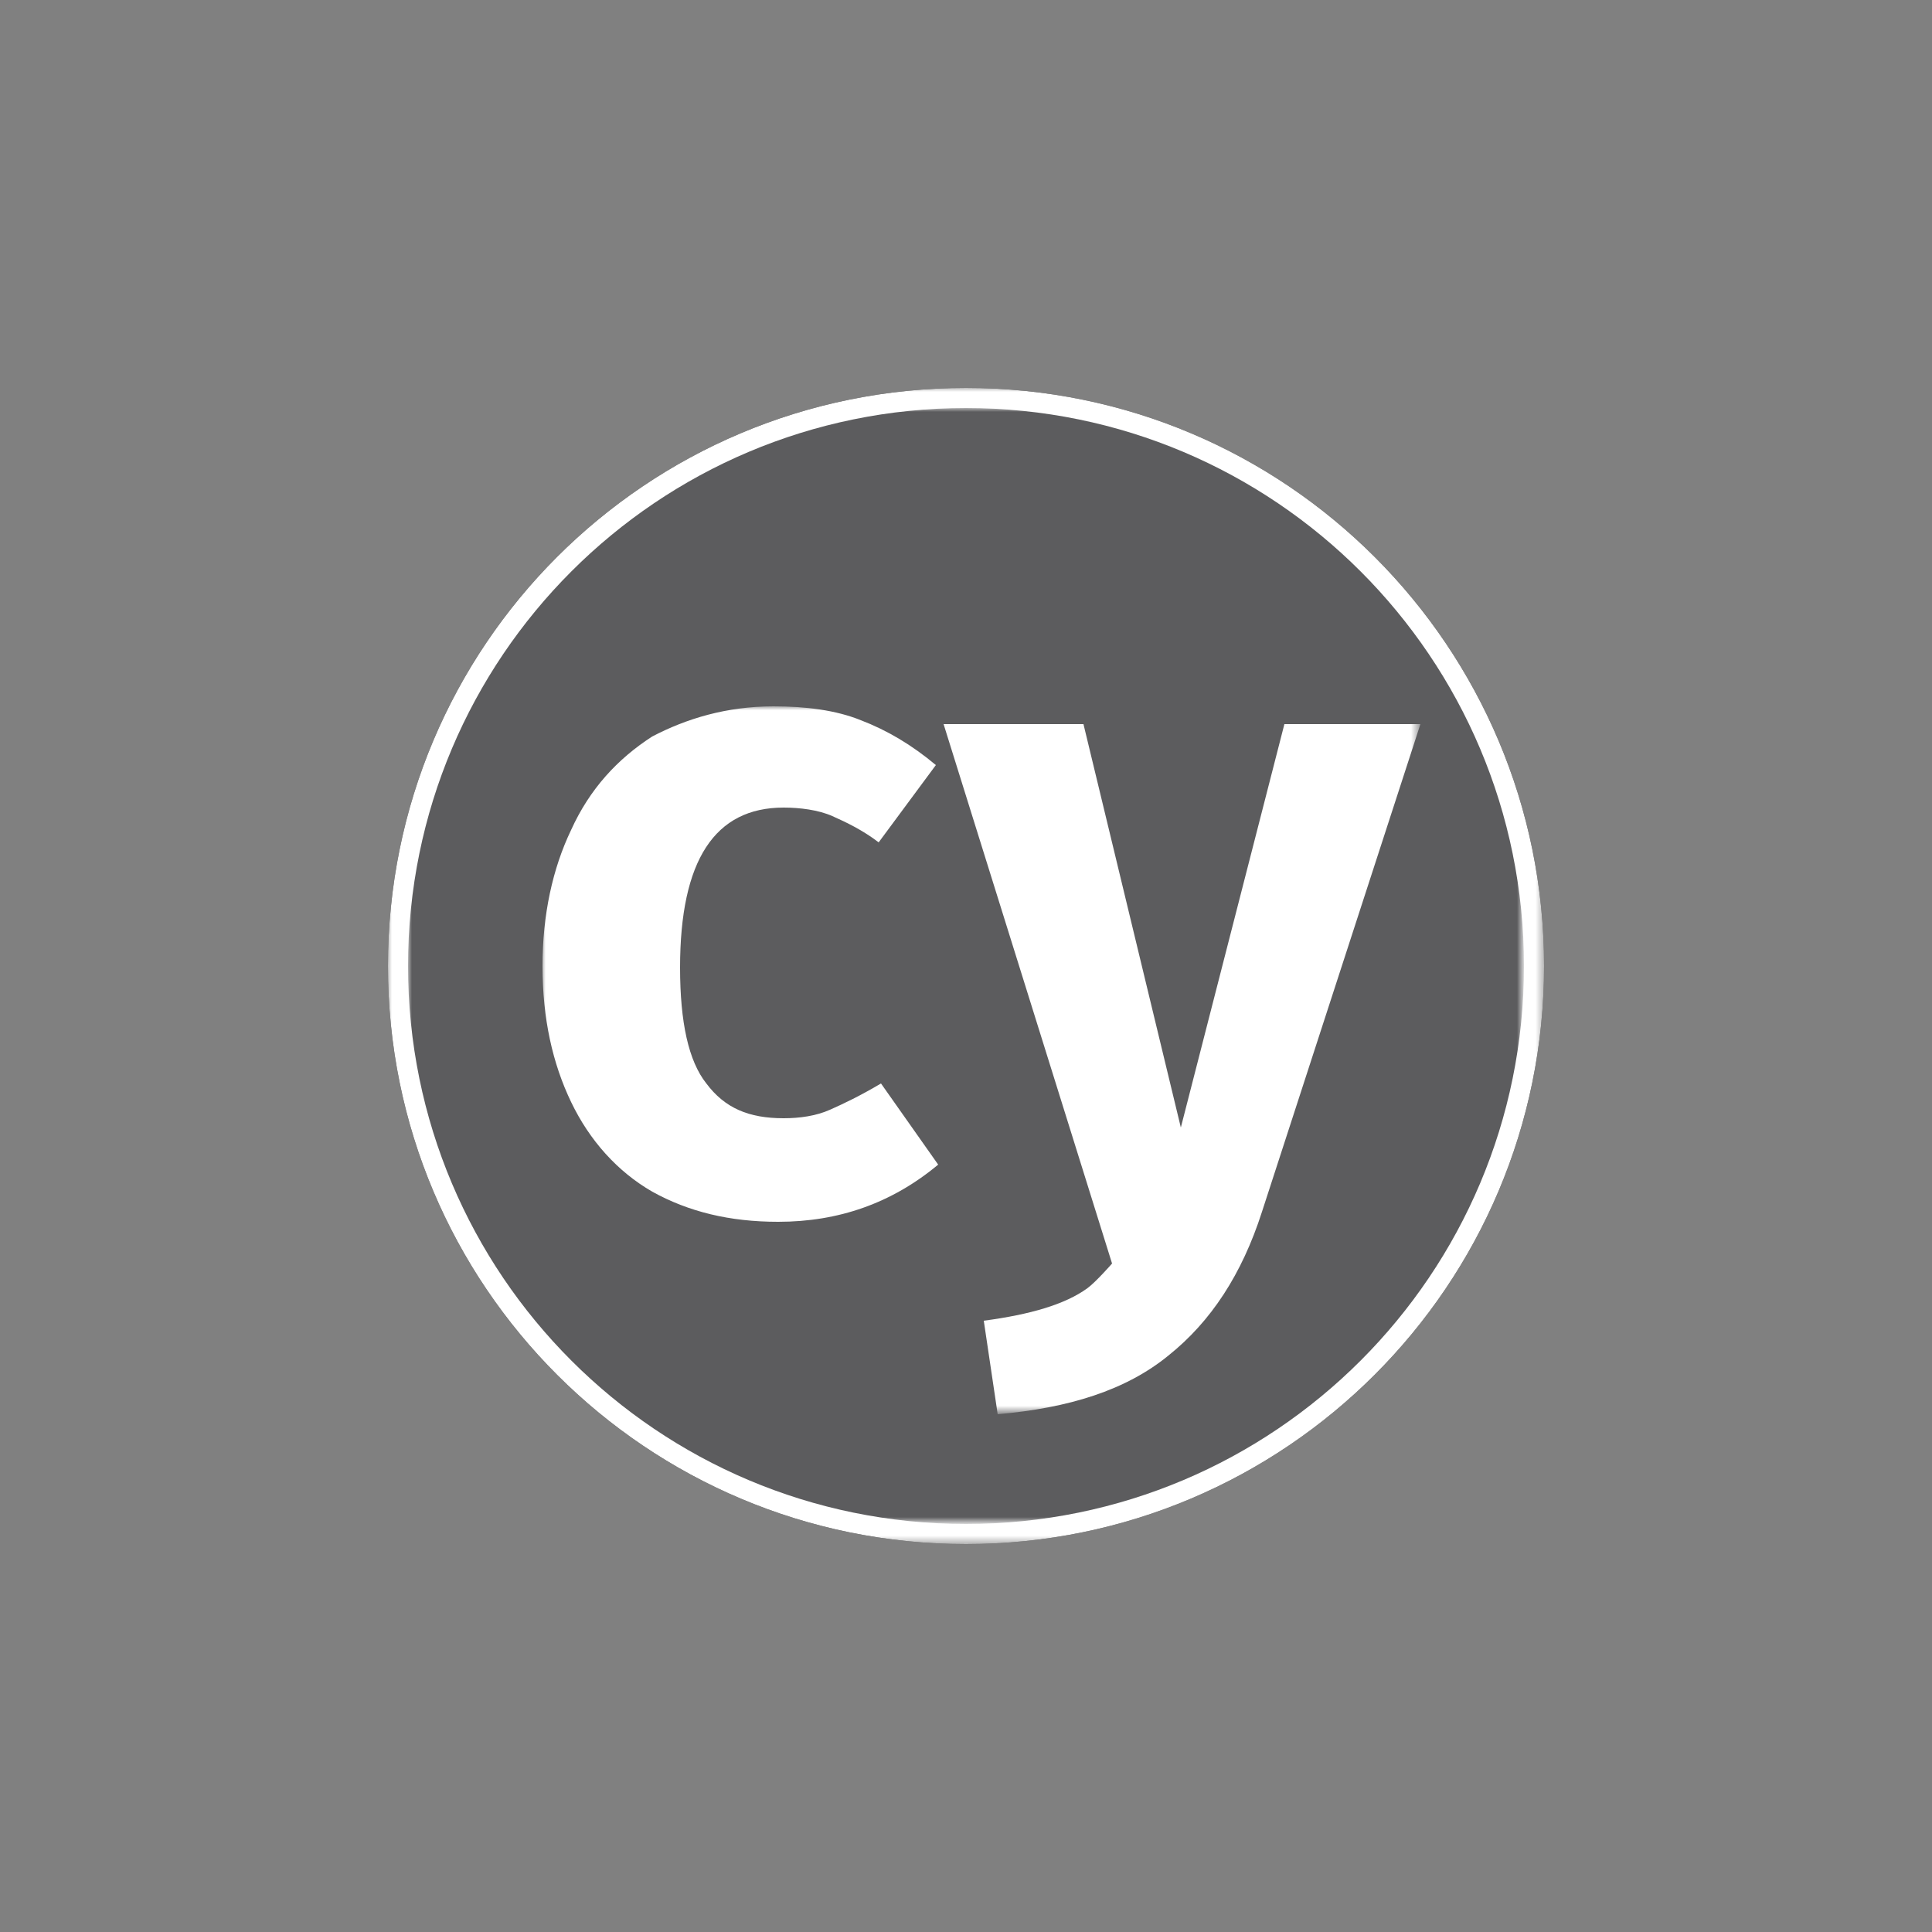 <svg version="1.1" id="Calque_1" xmlns="http://www.w3.org/2000/svg" x="0" y="0" viewBox="0 0 250 250" style="enable-background:new 0 0 250 250" xml:space="preserve"><rect x="0" y="0" width="250" height="250" fill="#808080" stroke="none"/><style>.st1{fill:#fff}</style><defs><filter id="Adobe_OpacityMaskFilter" filterUnits="userSpaceOnUse" x="50.2" y="50.2" width="149.7" height="149.7"><feColorMatrix values="1 0 0 0 0 0 1 0 0 0 0 0 1 0 0 0 0 0 1 0"/></filter></defs><mask maskUnits="userSpaceOnUse" x="50.2" y="50.2" width="149.7" height="149.7" id="mask-2_6_"><g style="filter:url(#Adobe_OpacityMaskFilter)"><path id="path-1_6_" class="st1" d="M125 48.4c42.4 0 76.6 34.3 76.6 76.6s-34.3 76.6-76.6 76.6-76.6-34.2-76.6-76.6S82.6 48.4 125 48.4z"/></g></mask><g style="mask:url(#mask-2_6_)"><path id="path-3" d="M125 50.2c41.4 0 74.8 33.5 74.8 74.8s-33.5 74.8-74.8 74.8-74.8-33.4-74.8-74.8S83.6 50.2 125 50.2z"/><path d="M125 50.2c41.4 0 74.8 33.5 74.8 74.8s-33.5 74.8-74.8 74.8-74.8-33.4-74.8-74.8S83.6 50.2 125 50.2z" style="fill-rule:evenodd;clip-rule:evenodd;fill:#fff"/></g><defs><filter id="Adobe_OpacityMaskFilter_1_" filterUnits="userSpaceOnUse" x="52.8" y="52.8" width="144.4" height="144.4"><feColorMatrix values="1 0 0 0 0 0 1 0 0 0 0 0 1 0 0 0 0 0 1 0"/></filter></defs><mask maskUnits="userSpaceOnUse" x="52.8" y="52.8" width="144.4" height="144.4" id="mask-2_5_"><g style="filter:url(#Adobe_OpacityMaskFilter_1_)"><path id="path-1_5_" class="st1" d="M125 48.4c42.4 0 76.6 34.3 76.6 76.6s-34.3 76.6-76.6 76.6-76.6-34.2-76.6-76.6S82.6 48.4 125 48.4z"/></g></mask><path d="M125 52.8c39.9 0 72.2 32.3 72.2 72.2s-32.3 72.2-72.2 72.2-72.2-32.3-72.2-72.2S85.1 52.8 125 52.8z" style="mask:url(#mask-2_5_);fill:#5c5c5e"/><defs><filter id="Adobe_OpacityMaskFilter_2_" filterUnits="userSpaceOnUse" x="70.1" y="91.4" width="113.7" height="91.6"><feColorMatrix values="1 0 0 0 0 0 1 0 0 0 0 0 1 0 0 0 0 0 1 0"/></filter></defs><mask maskUnits="userSpaceOnUse" x="70.1" y="91.4" width="113.7" height="91.6" id="mask-2_4_"><g style="filter:url(#Adobe_OpacityMaskFilter_2_)"><path id="path-1_4_" class="st1" d="M125 48.4c42.4 0 76.6 34.3 76.6 76.6s-34.3 76.6-76.6 76.6-76.6-34.2-76.6-76.6S82.6 48.4 125 48.4z"/></g></mask><path d="M163.3 156.8c-2.6 8.1-6.6 14.2-12.1 18.6-5.5 4.5-12.9 6.8-22.1 7.6l-1.8-12.1c6-.8 10.5-2.1 13.4-4.2 1.1-.8 3.2-3.2 3.2-3.2l-21.8-69.8h18.1l12.6 52.2 13.4-52.2h17.6l-20.5 63.1zm-63.2-65.4c4.2 0 8.1.5 11.3 1.8 3.4 1.3 6.6 3.2 9.7 5.8l-7.4 10c-2.1-1.6-4.2-2.6-6-3.4-1.8-.8-4.2-1.1-6.3-1.1-8.9 0-13.4 6.8-13.4 20.7 0 7.1 1.1 12.1 3.4 15 2.4 3.2 5.5 4.5 10 4.5 2.1 0 4.2-.3 6-1.1 1.8-.8 3.9-1.8 6.6-3.4l7.4 10.5c-6 5-12.9 7.4-20.7 7.4-6.3 0-11.6-1.3-16.3-3.9-4.5-2.6-8.1-6.6-10.5-11.6-2.4-5-3.7-10.8-3.7-17.6 0-6.6 1.3-12.6 3.7-17.6 2.4-5.3 6-9.2 10.5-12.1 4.4-2.3 9.6-3.9 15.7-3.9z" style="mask:url(#mask-2_4_);fill:#fff"/></svg>